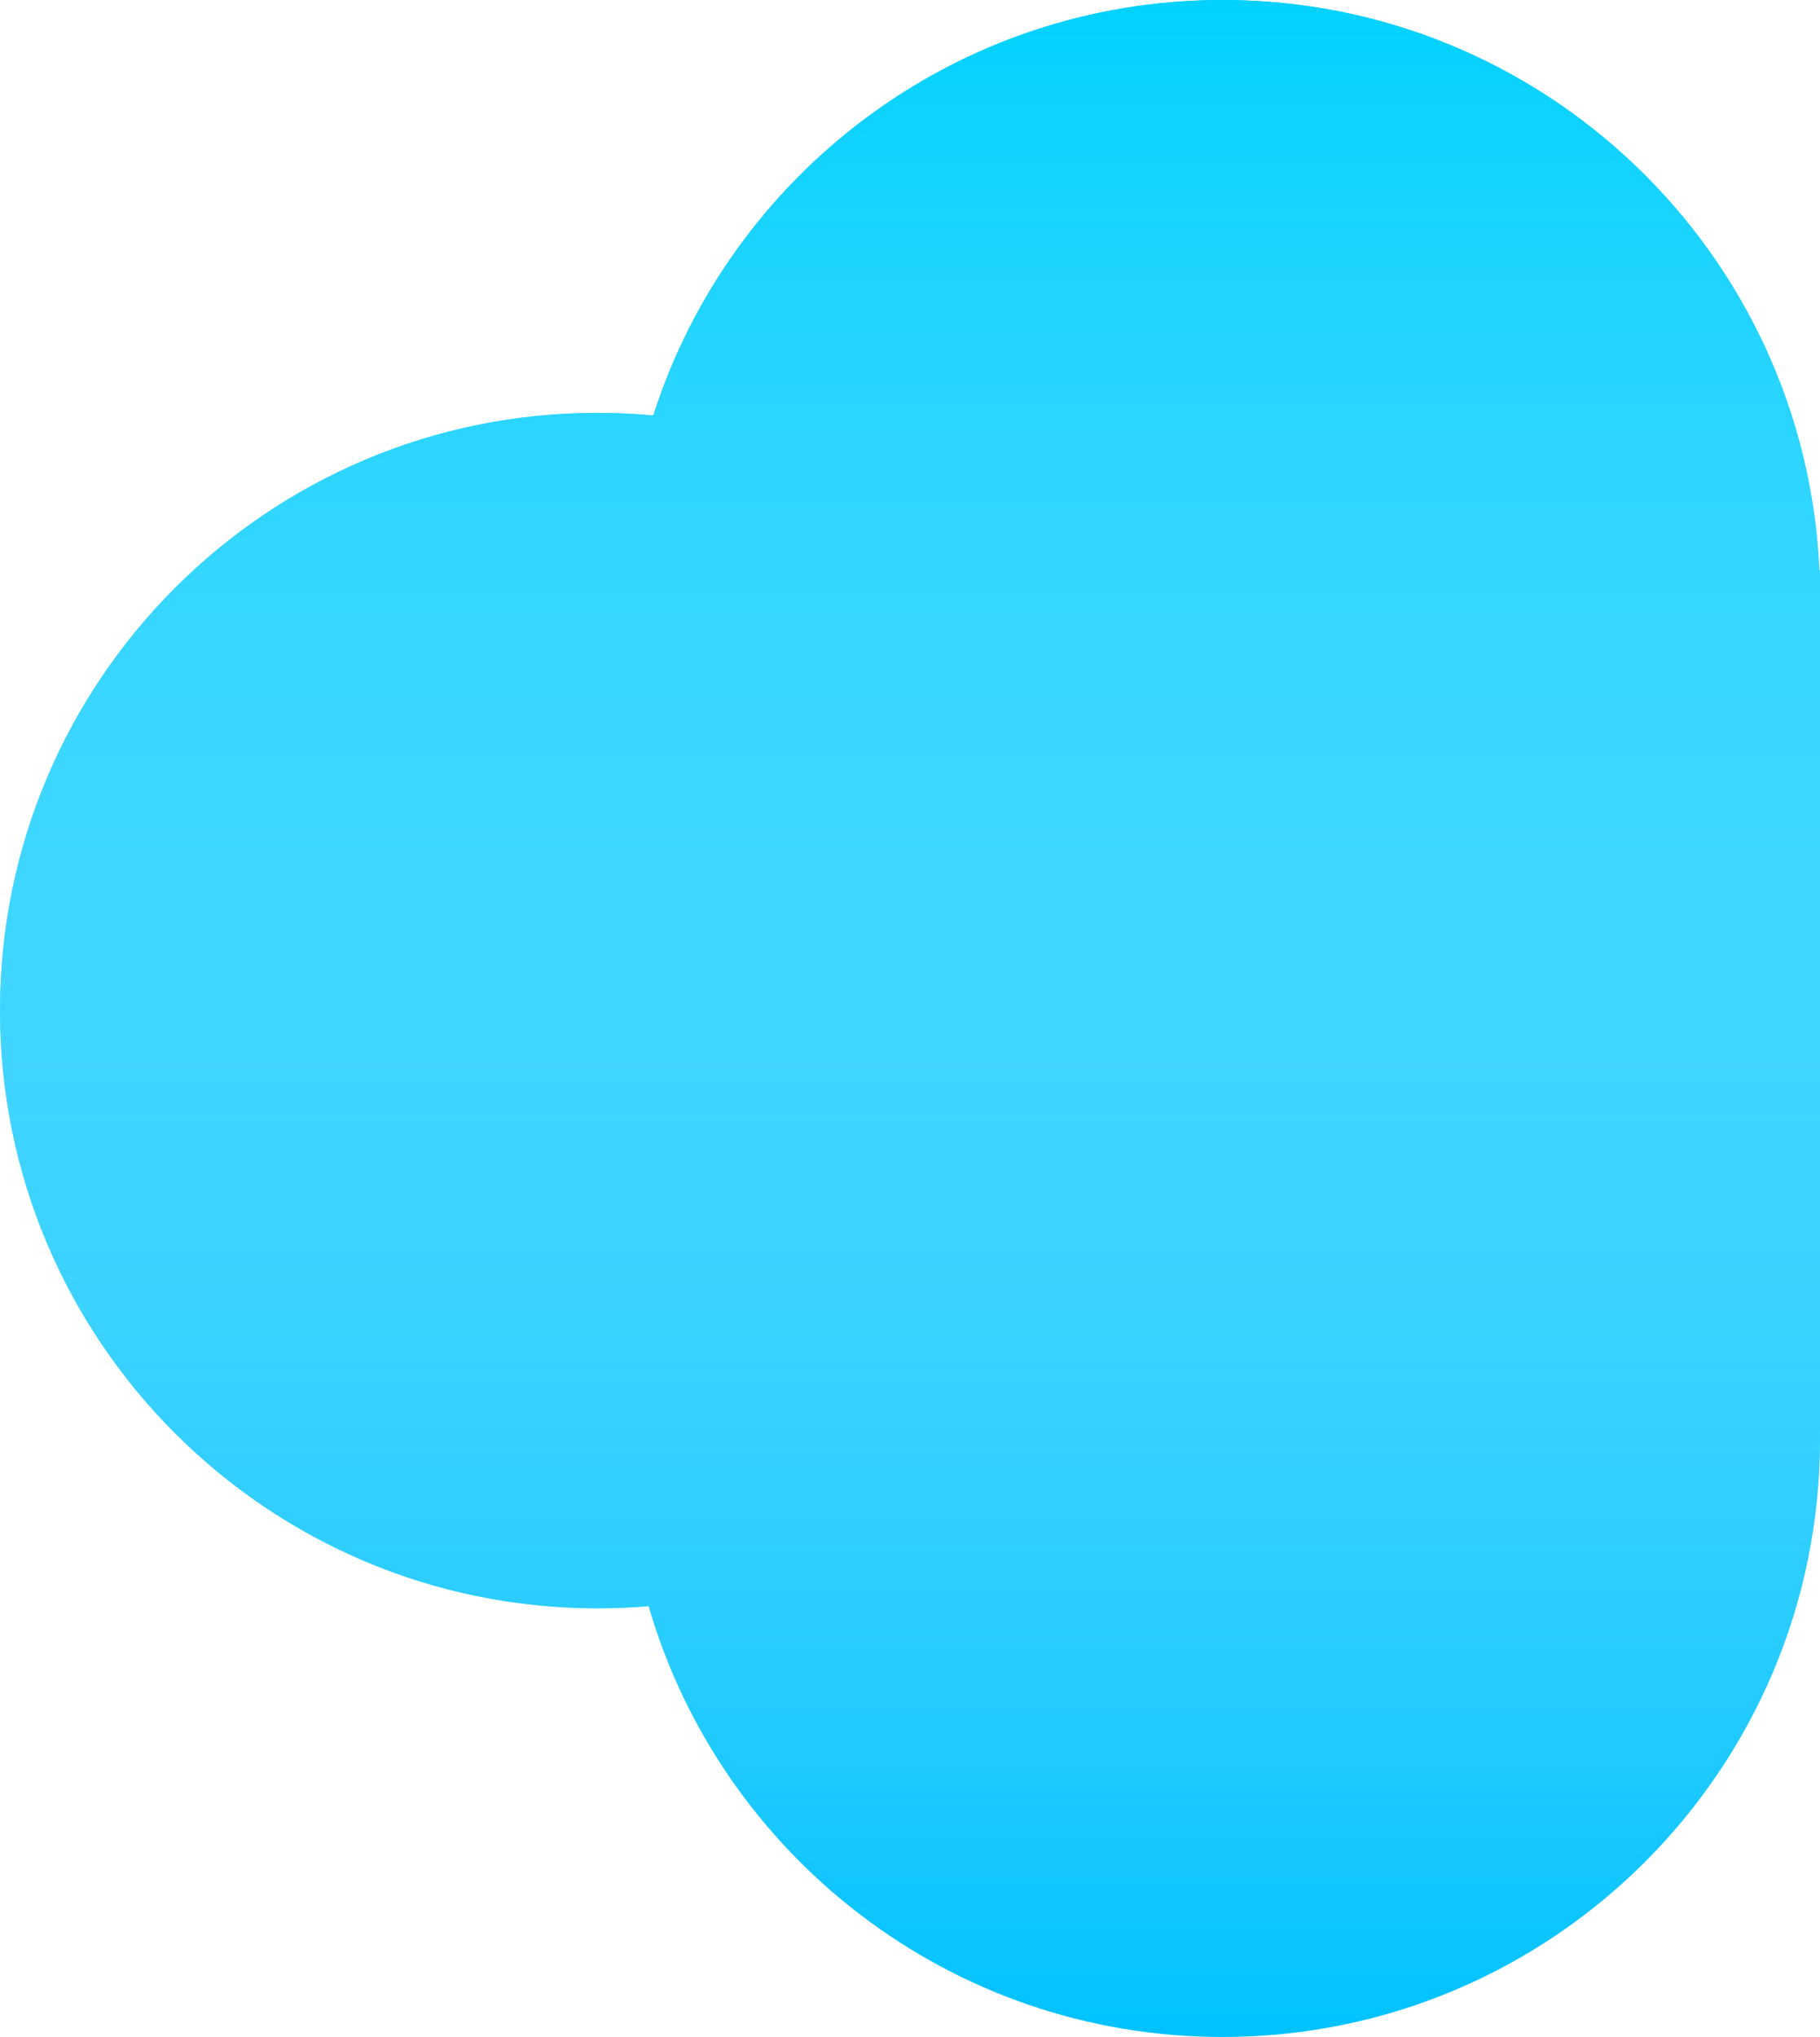 <svg width="463" height="518" viewBox="0 0 463 518" fill="none" xmlns="http://www.w3.org/2000/svg">
<path fill-rule="evenodd" clip-rule="evenodd" d="M462.842 145C459.184 64.302 392.601 0 311 0C243.215 0 185.793 44.372 166.195 105.654C161.521 105.221 156.787 105 152 105C68.053 105 0 173.053 0 257C0 340.947 68.053 409 152 409C156.382 409 160.72 408.815 165.007 408.451C183.378 471.74 241.787 518 311 518C394.947 518 463 449.947 463 366C463 365.332 462.996 364.666 462.987 364H463V152V145H462.842Z" fill="#00C2FF"/>
<path fill-rule="evenodd" clip-rule="evenodd" d="M462.842 145C459.184 64.302 392.601 0 311 0C243.215 0 185.793 44.372 166.195 105.654C161.521 105.221 156.787 105 152 105C68.053 105 0 173.053 0 257C0 340.947 68.053 409 152 409C156.382 409 160.72 408.815 165.007 408.451C183.378 471.74 241.787 518 311 518C394.947 518 463 449.947 463 366C463 365.332 462.996 364.666 462.987 364H463V152V145H462.842Z" fill="url(#paint0_linear)"/>
<defs>
<linearGradient id="paint0_linear" x1="231.5" y1="0" x2="231.5" y2="518" gradientUnits="userSpaceOnUse">
<stop stop-color="#00D1FF"/>
<stop offset="1" stop-color="white" stop-opacity="0"/>
</linearGradient>
</defs>
</svg>

